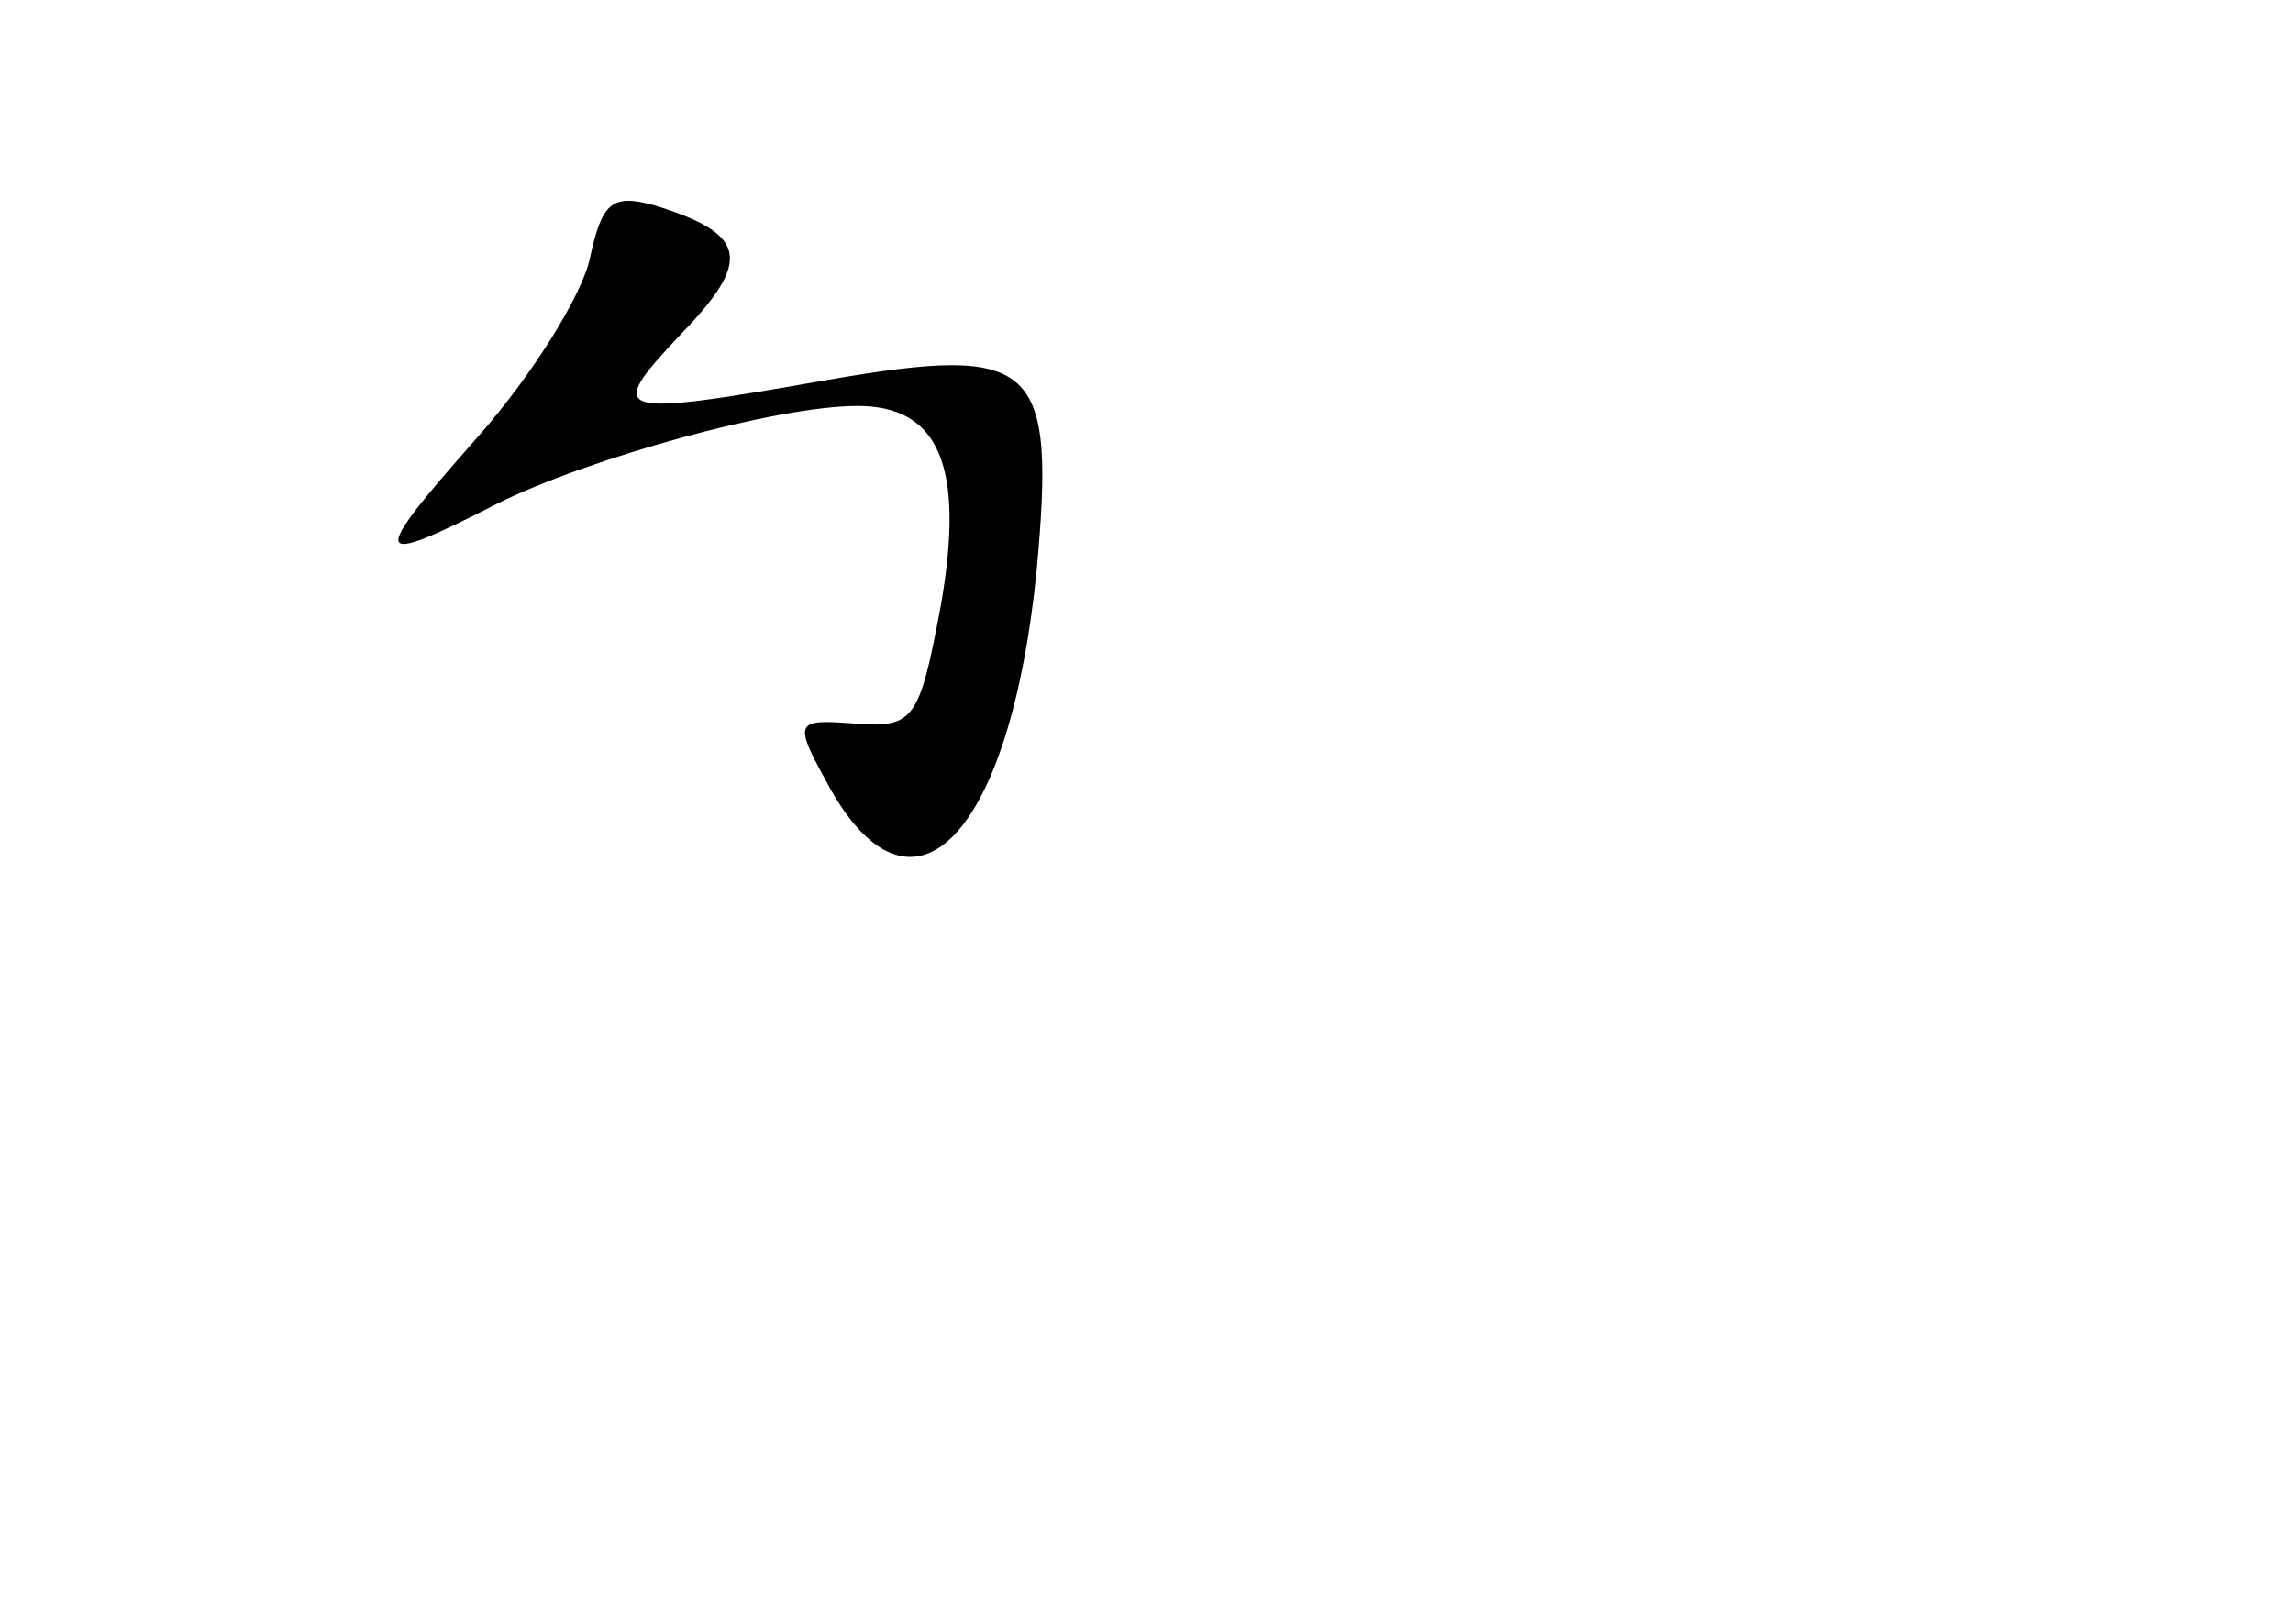 <?xml version="1.0" standalone="no"?>
<!DOCTYPE svg PUBLIC "-//W3C//DTD SVG 20010904//EN"
 "http://www.w3.org/TR/2001/REC-SVG-20010904/DTD/svg10.dtd">
<svg version="1.0" xmlns="http://www.w3.org/2000/svg"
 width="96pt" height="68pt" viewBox="0 0 96 68"
 preserveAspectRatio="xMidYMid meet">
<g transform="translate(0,68) scale(0.1,-0.1)"
fill="#000000" stroke="none">
<path d="M247 572 c-3 -15 -24 -49 -47 -75 -46 -52 -45 -55 8 -28 38 19 117
41 151 41 34 0 45 -25 35 -83 -9 -48 -11 -52 -36 -50 -26 2 -26 1 -10 -28 35
-61 75 -18 86 92 8 87 0 95 -87 80 -91 -16 -94 -15 -62 19 30 31 28 42 -11 54
-18 5 -22 1 -27 -22z"/>
</g>
</svg>
